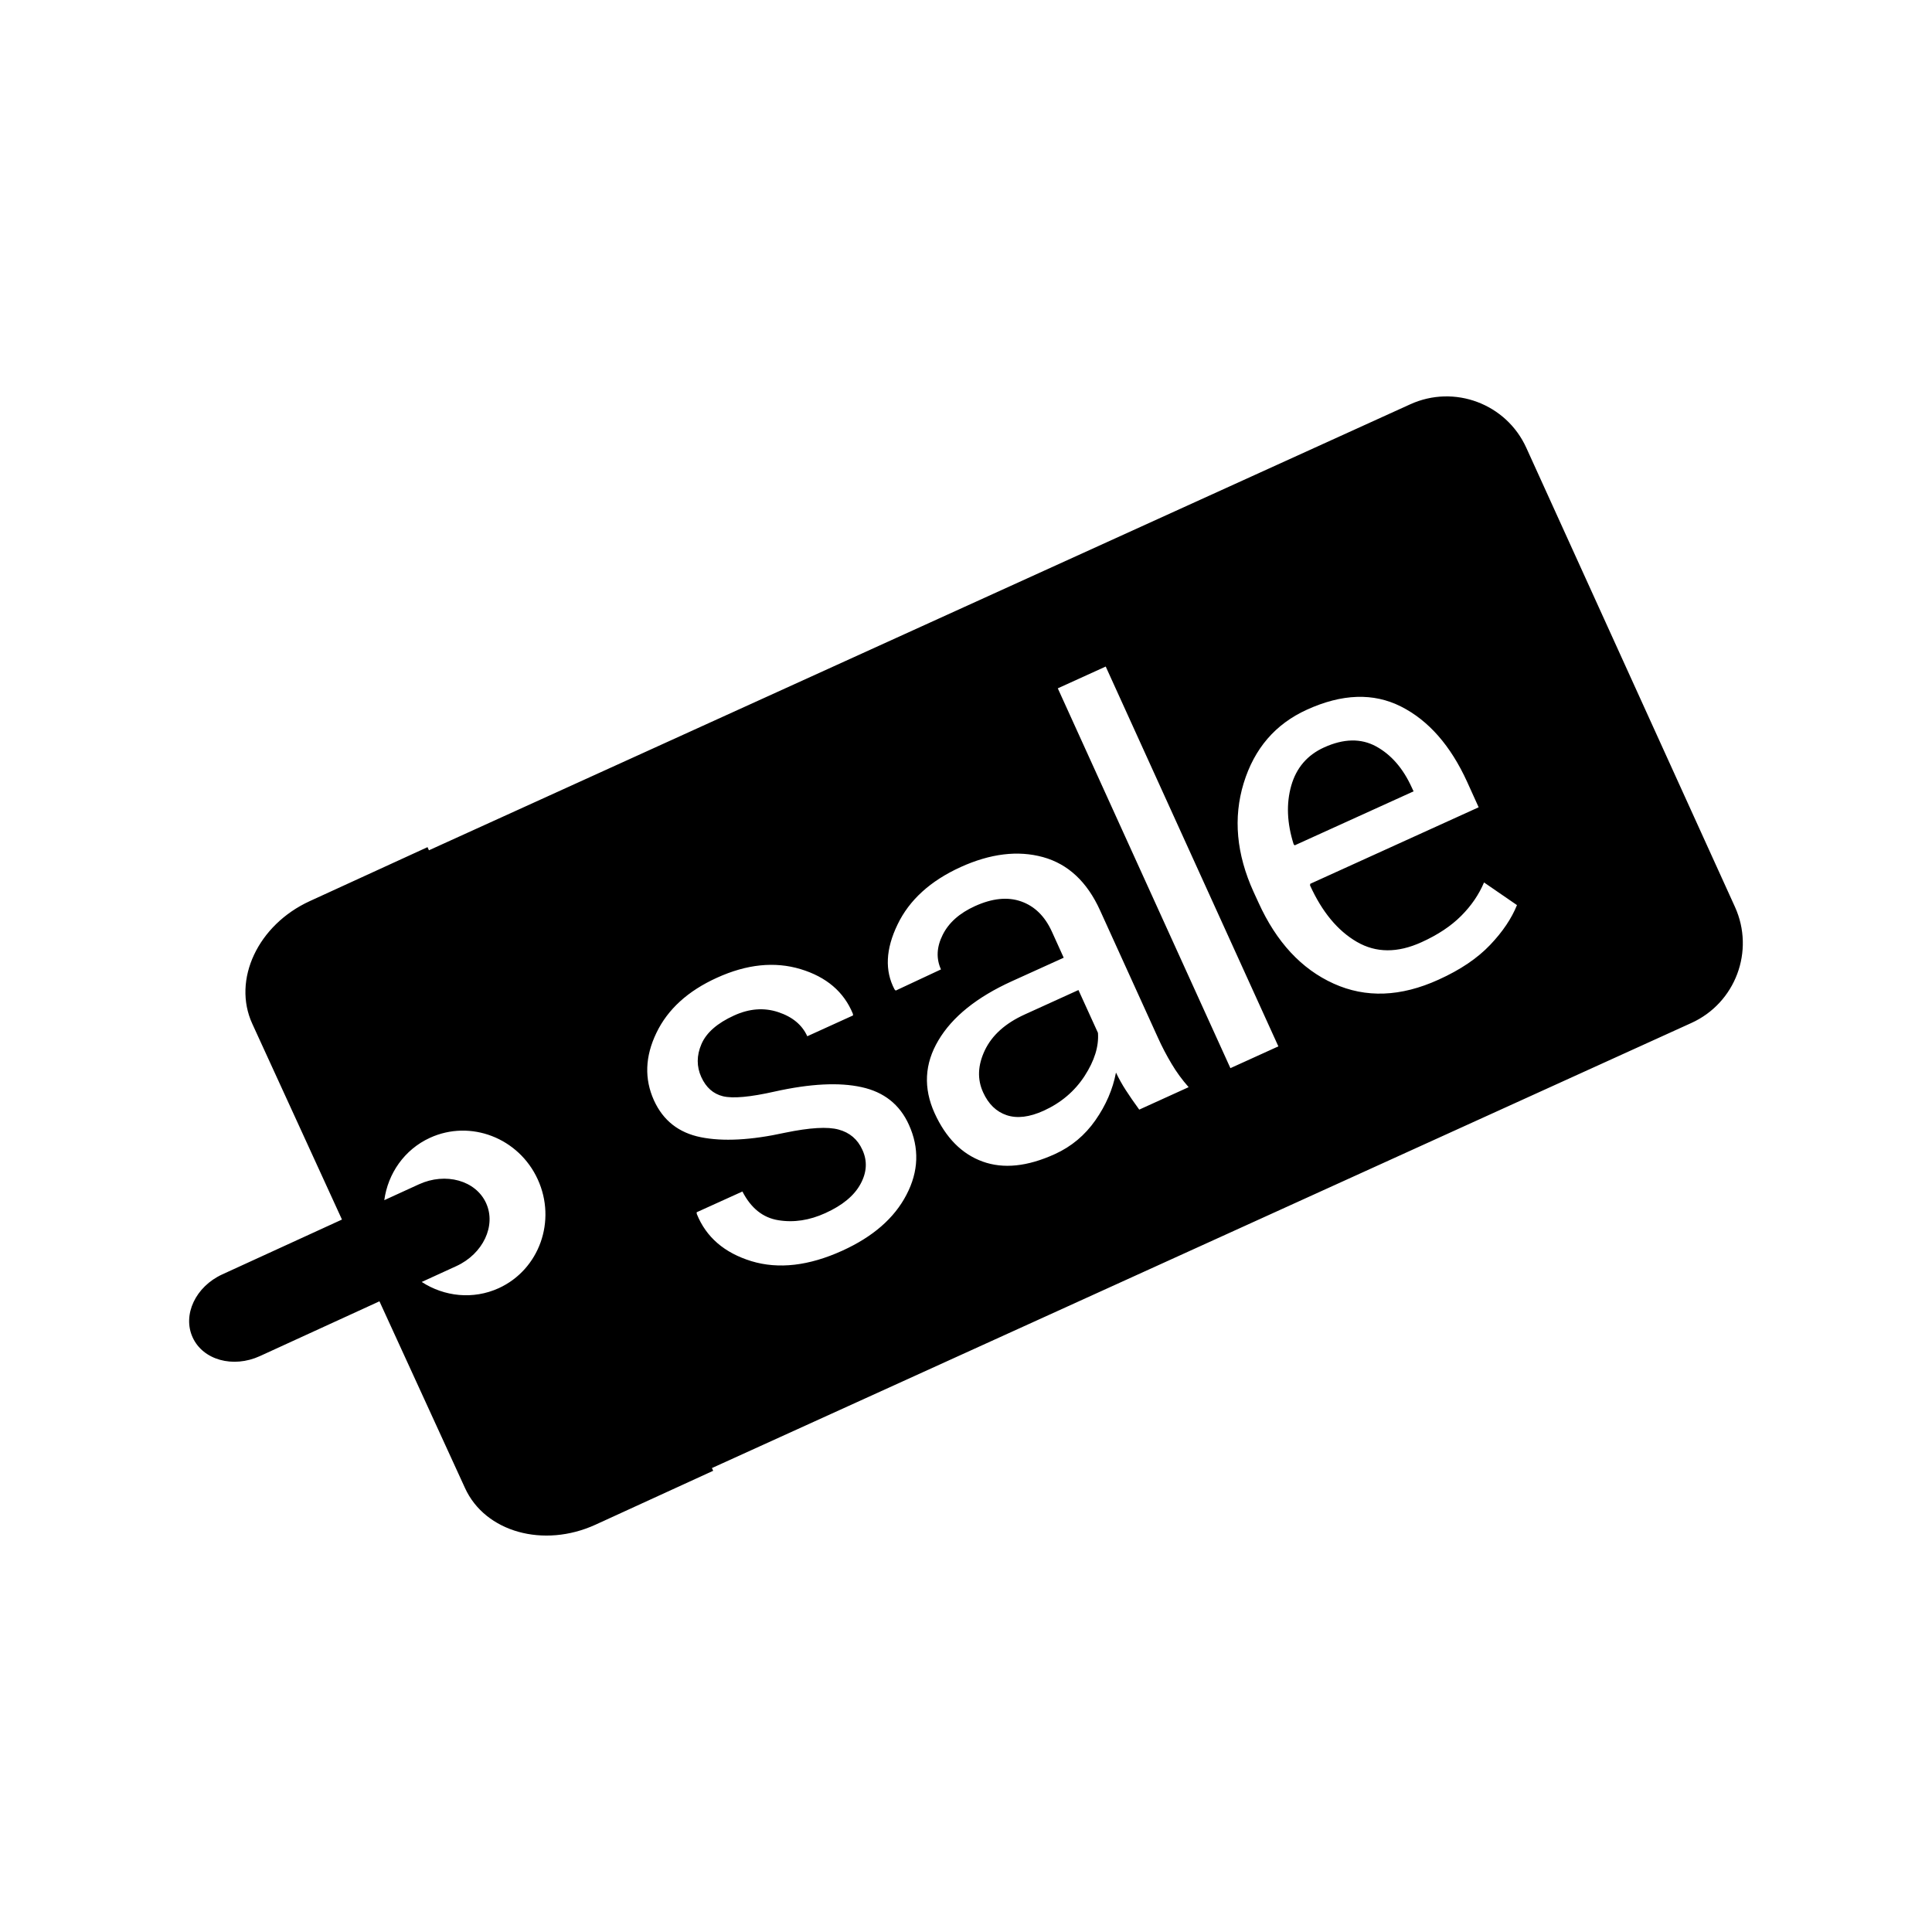 <?xml version="1.0" encoding="utf-8"?>
<!-- Generated by IcoMoon.io -->
<!DOCTYPE svg PUBLIC "-//W3C//DTD SVG 1.1//EN" "http://www.w3.org/Graphics/SVG/1.1/DTD/svg11.dtd">
<svg version="1.1" xmlns="http://www.w3.org/2000/svg" xmlns:xlink="http://www.w3.org/1999/xlink" width="1024" height="1024" viewBox="0 0 1024 1024">
	<path d="M543.104 537.7c-10.254 4.664-17.28 10.966-21.092 18.916-3.798 7.964-4.124 15.416-0.924 22.386 2.802 6.186 6.968 10.226 12.472 12.074 5.532 1.848 12.074 1.052 19.626-2.376 9.202-4.196 16.426-10.34 21.674-18.404 5.248-8.106 7.608-15.716 7.082-22.856l-10.34-22.698-28.498 12.958zM748.26 417.366c-4.594-10.14-10.936-17.408-18.93-21.774-7.992-4.338-17.18-4.168-27.606 0.584-8.832 4.024-14.648 10.794-17.336 20.238-2.702 9.514-2.276 19.854 1.28 31.090l0.554 0.54 63.004-28.616-0.966-2.062zM919.566 480.682l-110.578-243.314c-10.61-23.396-38.144-33.706-61.496-23.096l-520.15 236.402-0.754-1.664-62.364 28.586c-27.534 12.6-41.188 41.714-30.52 64.996l7.126 15.56 16.584 36.182 23.836 52.054-63.416 29.056c-14.168 6.484-21.222 21.444-15.718 33.42 5.49 11.99 21.404 16.384 35.598 9.912l63.402-29.056 45.368 99.016c10.666 23.296 41.628 31.958 69.162 19.37l62.35-28.558-0.654-1.45 519.168-235.918c23.34-10.624 33.666-38.144 23.056-61.498zM264.392 682.738c-13.654 6.23-28.942 4.48-40.874-3.272l18.36-8.406c14.166-6.5 21.234-21.462 15.744-33.422-5.476-11.99-21.448-16.412-35.612-9.912l-18.332 8.392c1.934-14.080 10.582-26.808 24.206-33.052 21.462-9.828 47.062 0.014 57.13 22.016 10.082 22 0.838 47.8-20.622 57.656zM480.44 633.258c-6.442 12.416-17.778 22.258-33.948 29.61-17.792 8.092-33.878 9.928-48.228 5.576-14.336-4.408-23.992-12.7-28.942-25.002l-0.1-0.91 24.278-11.008c4.522 8.832 10.894 13.924 19.044 15.218 8.178 1.336 16.484 0.072 24.904-3.768 9.046-4.096 15.246-9.202 18.616-15.388 3.37-6.144 3.754-12.174 1.038-18.104-2.518-5.618-6.742-9.202-12.6-10.78-5.846-1.622-15.332-1.038-28.416 1.664-18.034 3.968-32.91 4.736-44.616 2.39-11.72-2.346-19.996-8.846-24.86-19.542-5.134-11.364-4.736-23.254 1.308-35.784 5.974-12.458 16.668-22.216 32.072-29.198 15.844-7.21 30.606-8.704 44.33-4.58 13.71 4.152 22.954 12.032 27.72 23.666l0.1 0.882-24.264 11.036c-2.73-6.030-7.85-10.282-15.402-12.786-7.496-2.488-15.318-1.906-23.41 1.792-8.918 4.054-14.692 9.116-17.28 15.146-2.616 6.072-2.616 11.89-0.086 17.48 2.518 5.518 6.328 8.918 11.534 10.184 5.206 1.252 14.364 0.44 27.434-2.518 18.788-4.168 34.104-4.95 45.952-2.332 11.89 2.574 20.266 9.216 25.088 19.882 5.646 12.4 5.22 24.802-1.266 37.174zM603.818 588.118c-2.774-3.812-5.148-7.254-7.082-10.254-1.962-3-3.698-6.158-5.248-9.372-1.692 8.874-5.32 17.294-10.894 25.258-5.56 7.964-12.714 13.952-21.49 17.948-14.55 6.614-27.292 7.95-38.328 3.94-10.966-3.982-19.442-12.516-25.4-25.6-6.044-13.34-5.39-26.226 2.006-38.642 7.352-12.43 20.338-22.856 38.812-31.274l27.592-12.516-6.258-13.81c-3.726-8.192-9.144-13.496-16.328-16.028-7.126-2.504-15.274-1.664-24.406 2.474-8.264 3.74-13.98 8.832-17.18 15.304-3.2 6.4-3.484 12.516-0.882 18.262l-23.992 11.222-0.626-0.64c-5.22-9.87-4.708-21.32 1.592-34.36 6.244-13.028 17.408-23.14 33.408-30.45 15.844-7.182 30.392-8.946 43.676-5.304 13.312 3.67 23.396 13.098 30.25 28.216l30.564 67.228c2.232 4.992 4.722 9.714 7.352 14.108 2.602 4.408 5.632 8.52 9.046 12.388l-26.184 11.902zM652.146 566.144l-91.492-201.316 25.4-11.548 91.506 201.316-25.414 11.548zM789.774 500.85c-6.67 7.012-15.73 13.17-27.264 18.376-20.068 9.144-38.614 9.828-55.666 2.104-17.052-7.708-30.336-22.030-39.808-42.922l-2.602-5.66c-9.116-20.040-10.88-39.268-5.262-57.656 5.632-18.346 16.782-31.346 33.48-38.926 18.66-8.504 35.286-9.060 49.906-1.692 14.606 7.382 26.296 20.708 35.072 39.964l6.088 13.44-89.272 40.562-0.1 0.84c6.372 14.024 14.62 24.008 24.776 29.91 10.184 5.93 21.632 5.974 34.346 0.184 8.604-3.896 15.588-8.534 20.992-13.952 5.376-5.376 9.4-11.292 12.104-17.706l17.464 12.004c-2.848 7.064-7.57 14.118-14.254 21.13z" />
</svg>
